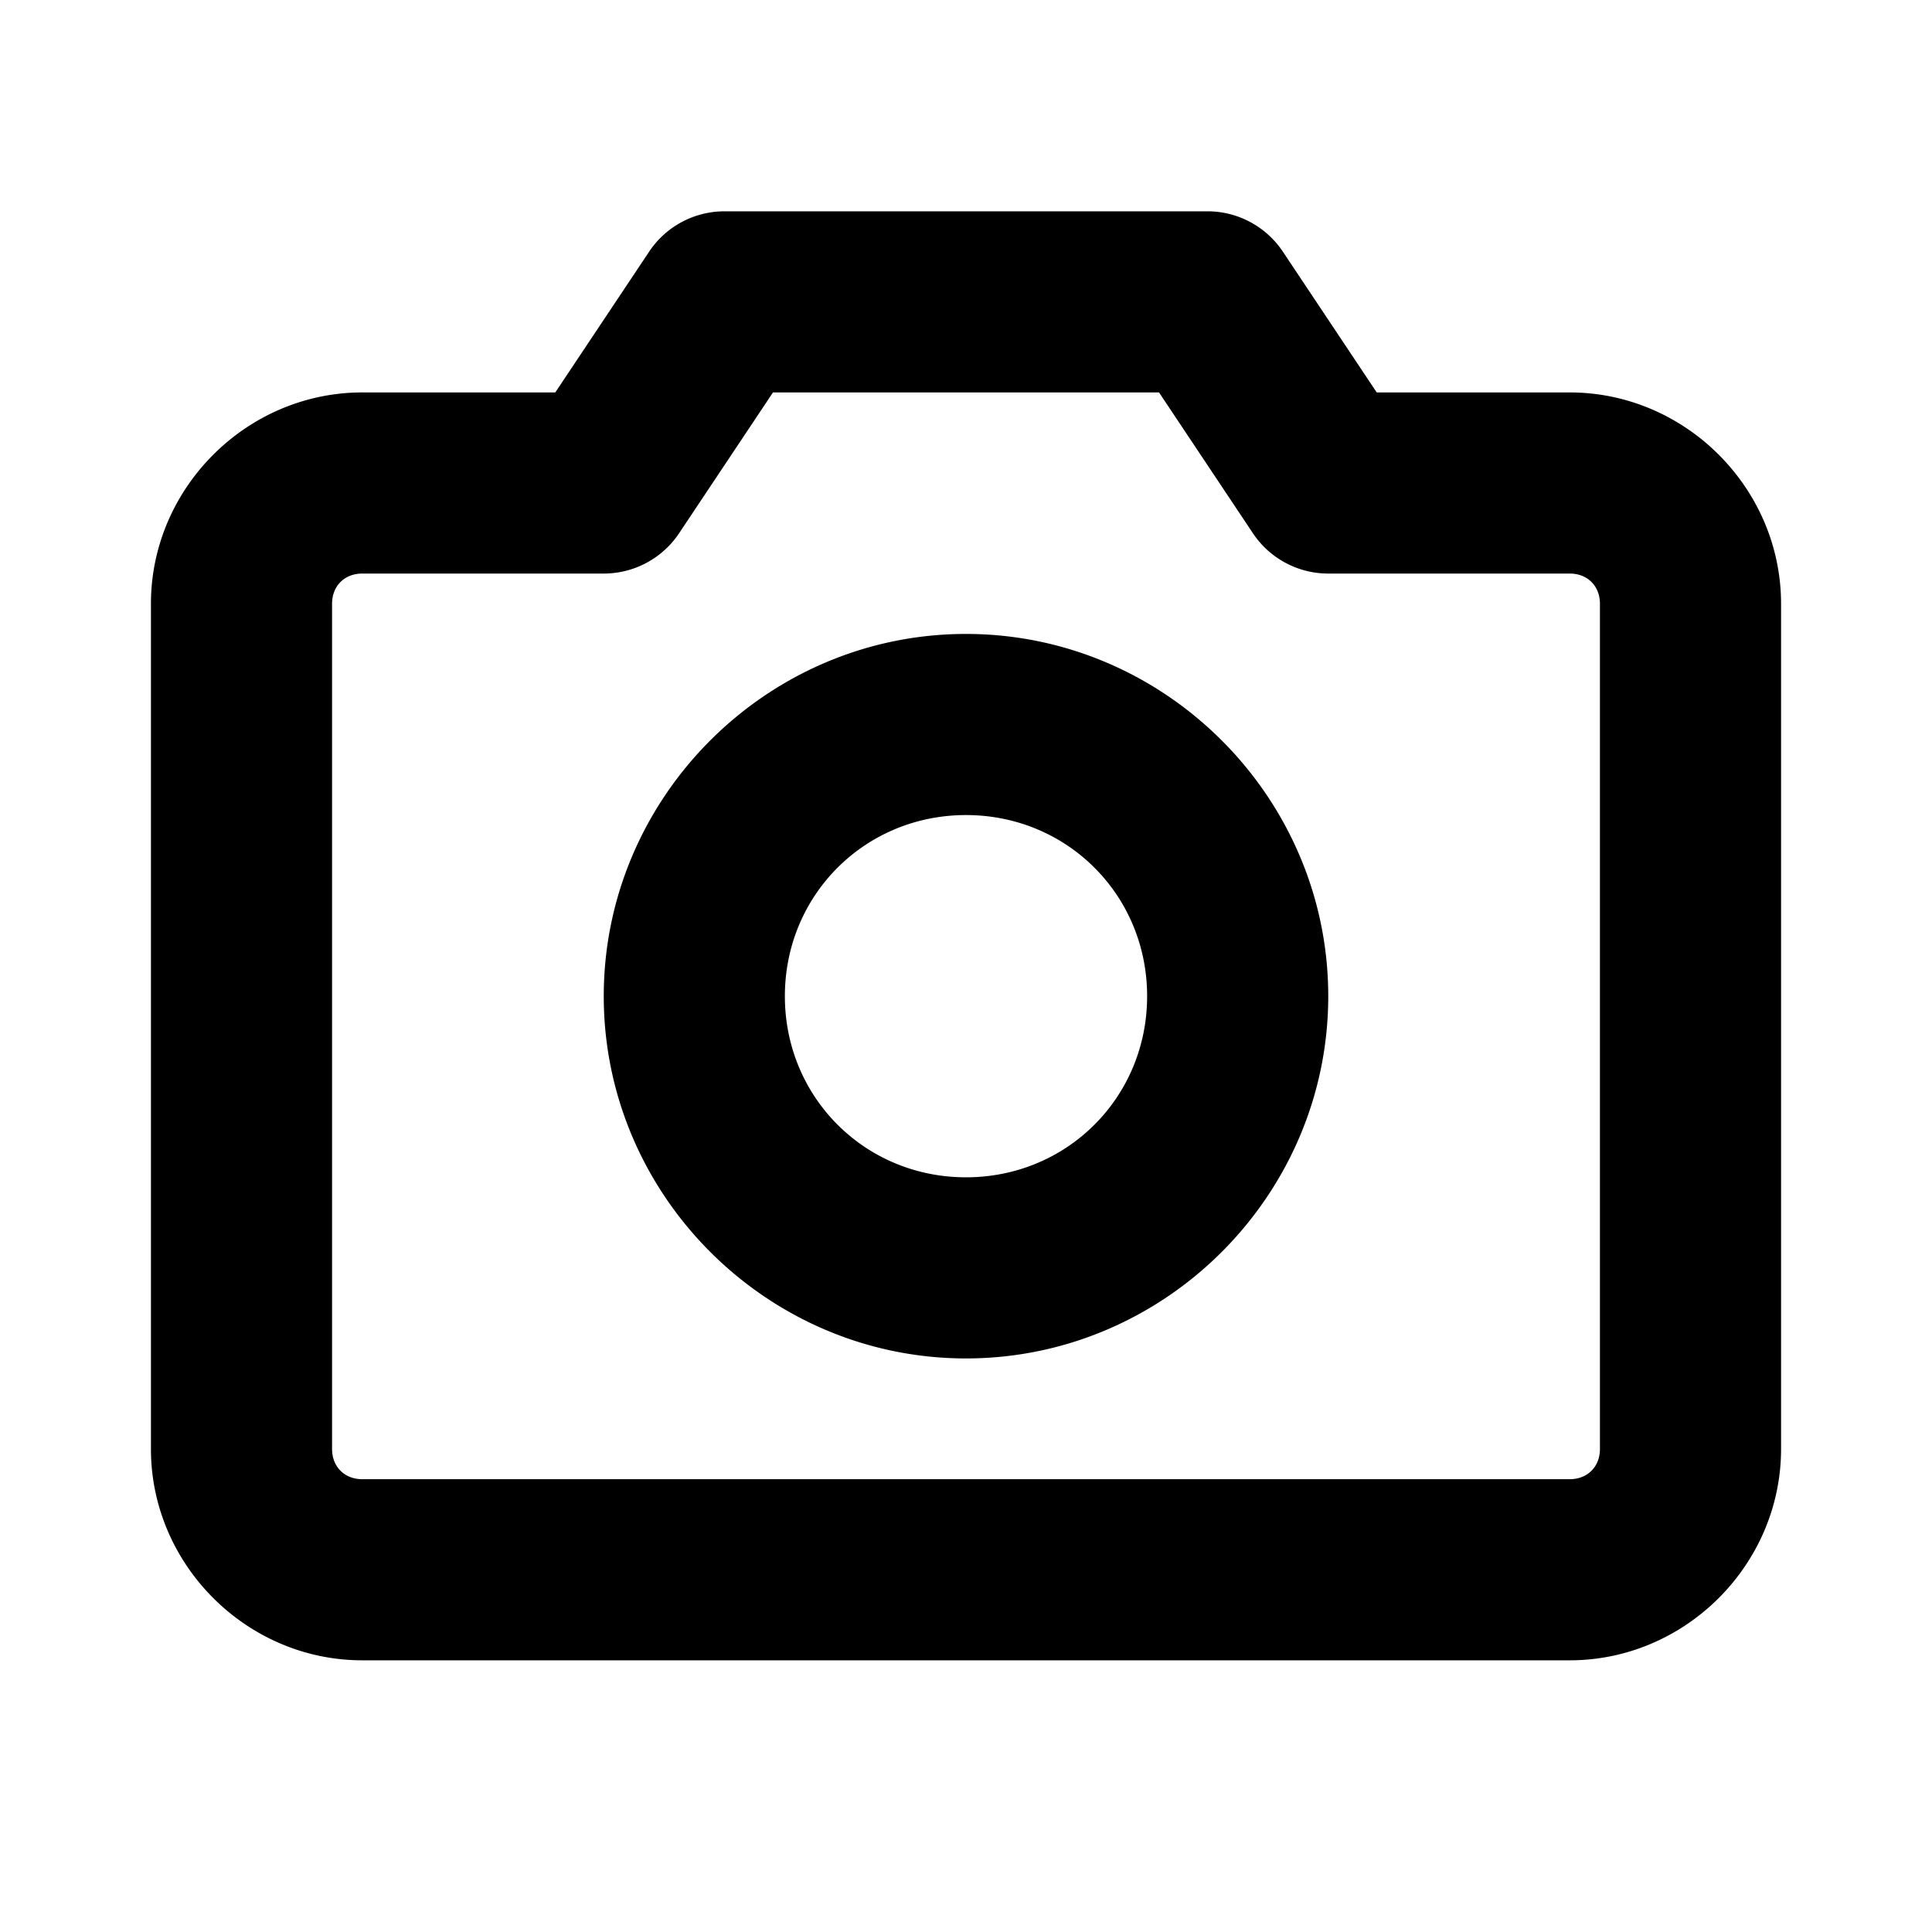 <svg xmlns="http://www.w3.org/2000/svg" viewBox="0 0 256 256"><path d="M96 28a12 12 0 0 0-9.984 5.344L73.578 52H48c-15.322 0-28 12.678-28 28v112c0 15.322 12.678 28 28 28h160c15.322 0 28-12.678 28-28V80c0-15.322-12.678-28-28-28h-25.578l-12.438-18.656A12 12 0 0 0 160 28zm6.422 24h51.156l12.438 18.656A12 12 0 0 0 176 76h32c2.351 0 4 1.649 4 4v112c0 2.351-1.649 4-4 4H48c-2.351 0-4-1.649-4-4V80c0-2.351 1.649-4 4-4h32a12 12 0 0 0 9.984-5.344zM128 84c-26.367 0-48 21.633-48 48s21.633 48 48 48 48-21.633 48-48-21.633-48-48-48zm0 24c13.397 0 24 10.603 24 24s-10.603 24-24 24-24-10.603-24-24 10.603-24 24-24z"/></svg>